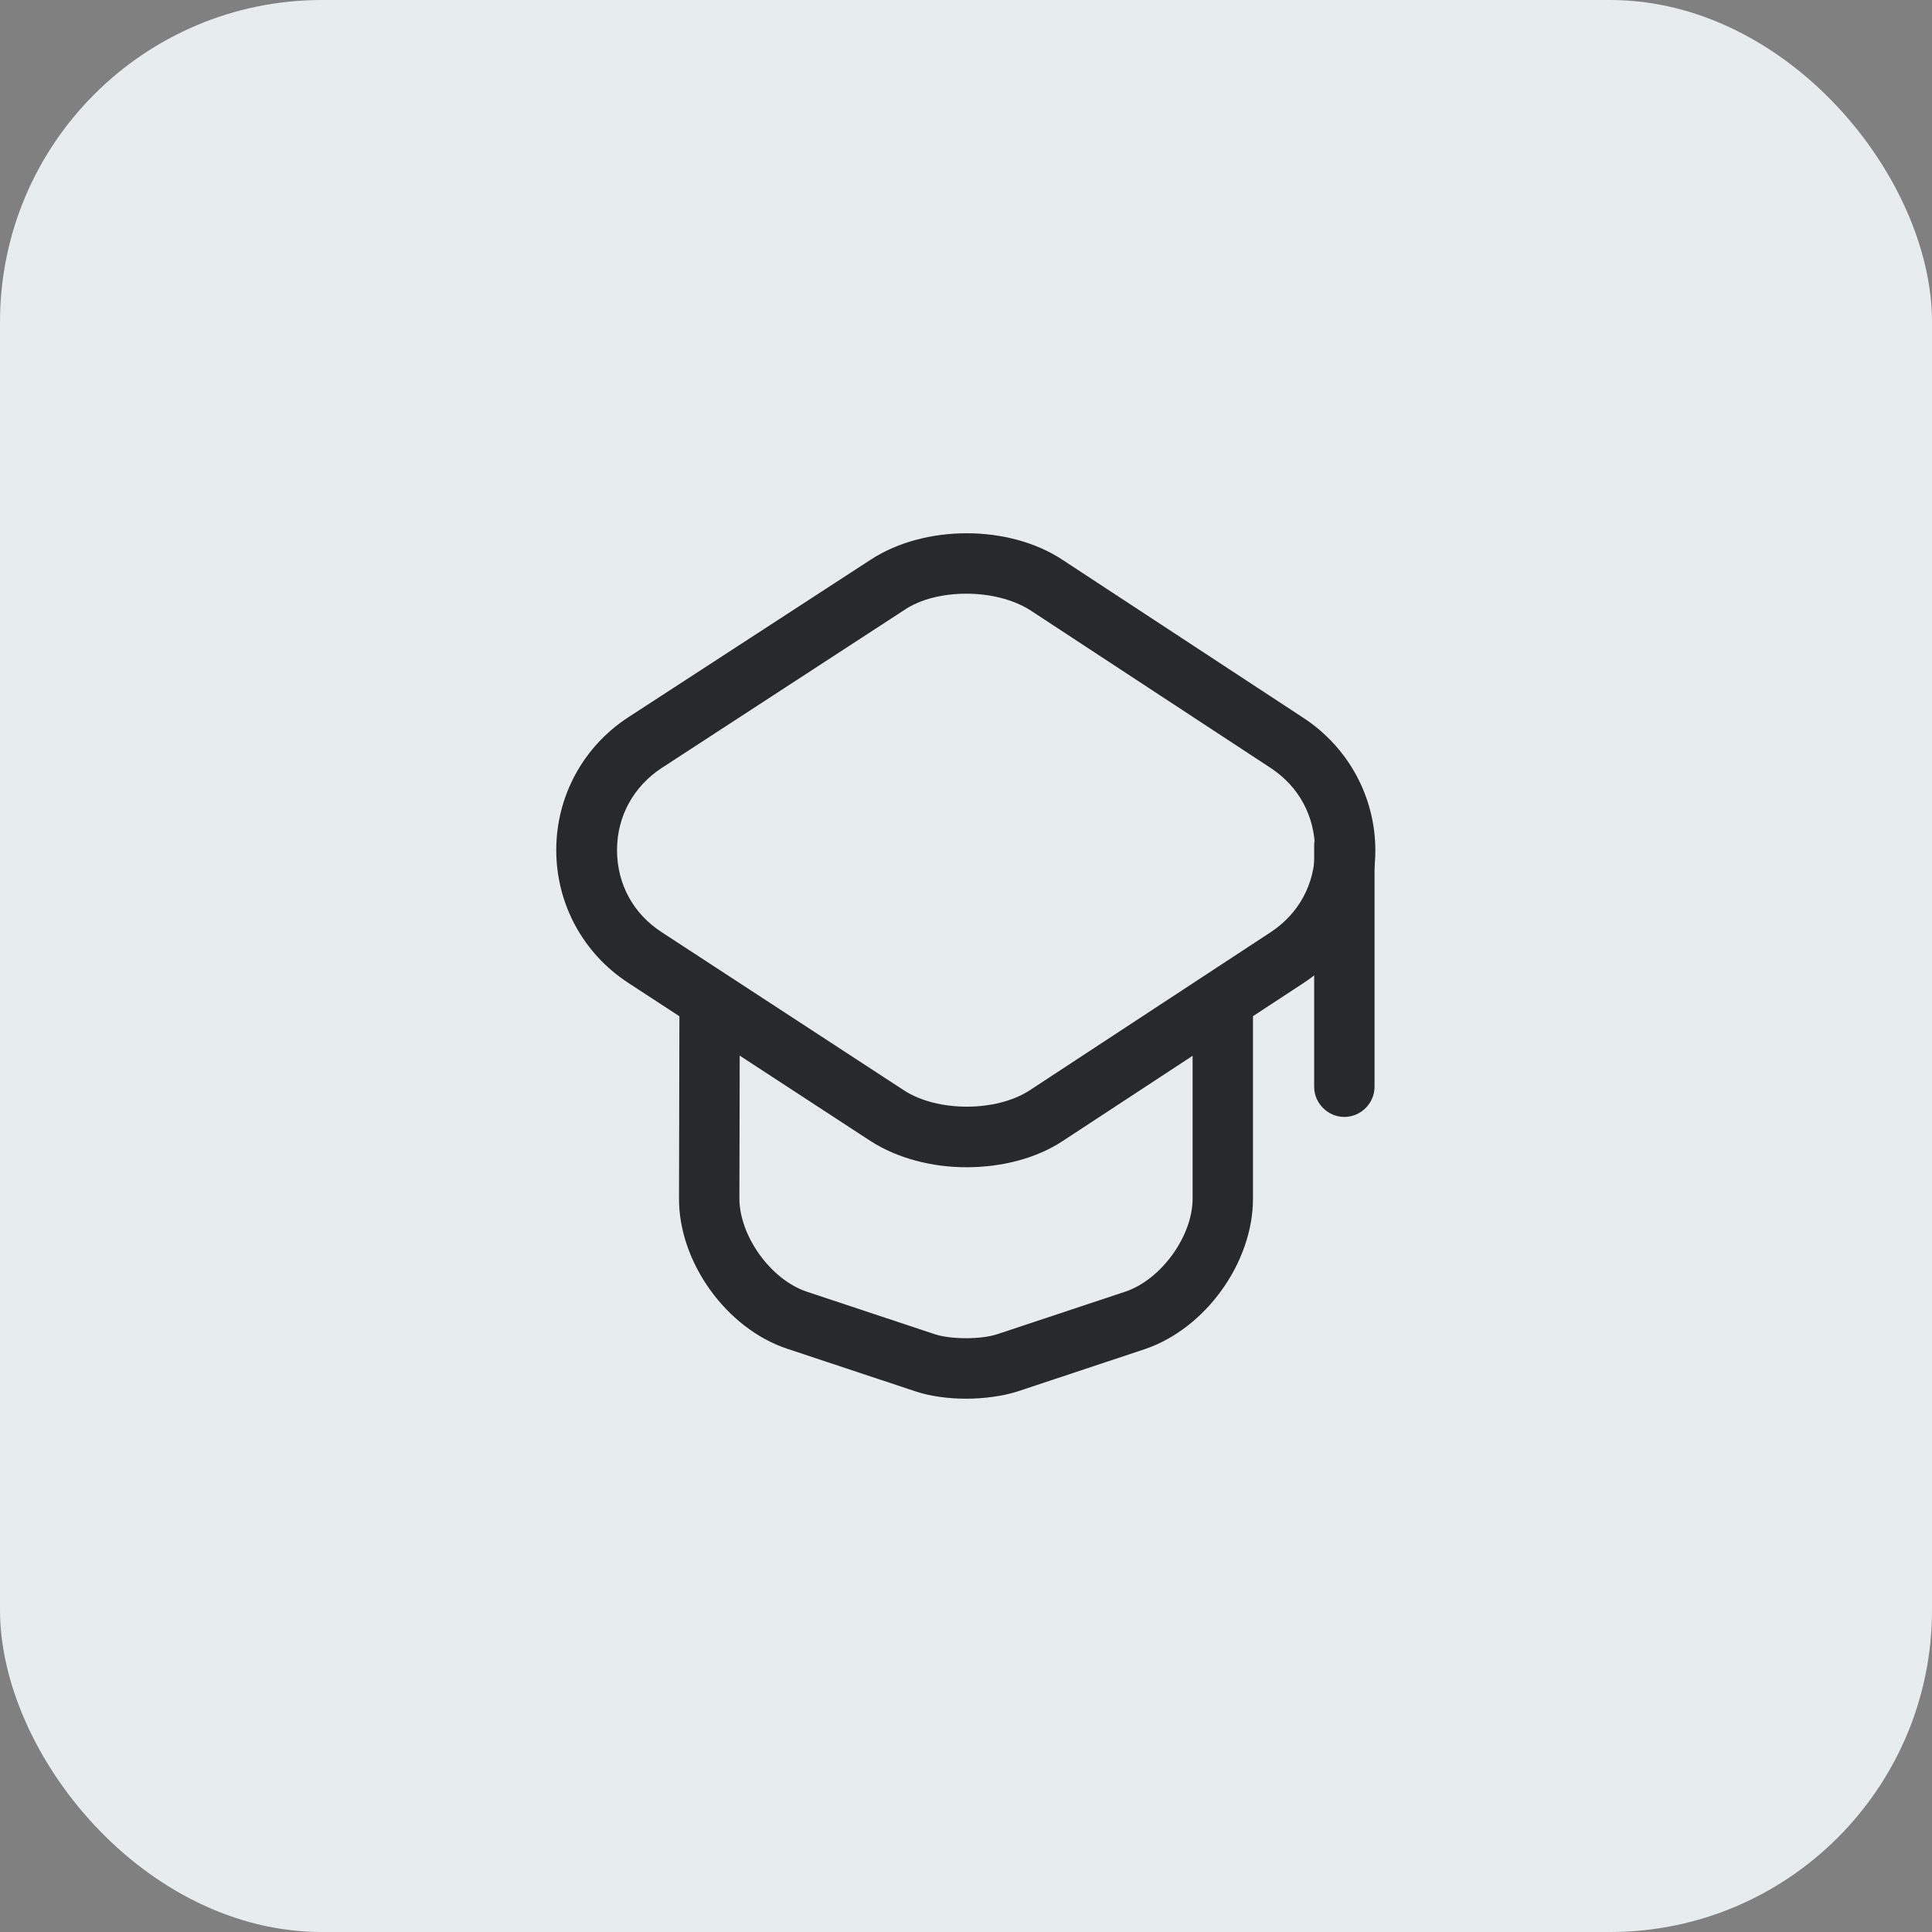 <svg width="48" height="48" viewBox="0 0 48 48" fill="none" xmlns="http://www.w3.org/2000/svg">
<rect x="0" y="0" width="48" height="48" fill="#808080" stroke="none"/>
<rect width="48" height="48" rx="8" fill="#E7EDED"/>
<path d="M24.01 29C23.16 29 22.3 28.78 21.63 28.35L15.61 24.42C14.49 23.69 13.82 22.46 13.82 21.12C13.82 19.78 14.49 18.55 15.61 17.82L21.64 13.9C22.98 13.03 25.07 13.03 26.4 13.91L32.39 17.84C33.5 18.57 34.17 19.8 34.17 21.13C34.17 22.46 33.5 23.69 32.39 24.42L26.4 28.35C25.73 28.79 24.87 29 24.01 29ZM24.01 14.75C23.44 14.75 22.87 14.88 22.46 15.16L16.44 19.08C15.74 19.54 15.33 20.28 15.33 21.12C15.33 21.96 15.73 22.7 16.44 23.16L22.46 27.09C23.29 27.63 24.75 27.63 25.58 27.09L31.57 23.16C32.27 22.7 32.67 21.96 32.67 21.12C32.67 20.28 32.27 19.54 31.57 19.08L25.58 15.15C25.16 14.89 24.59 14.75 24.01 14.75Z" fill="#272A2A"/>
<path d="M24 34.75C23.56 34.75 23.11 34.69 22.75 34.57L19.56 33.51C18.05 33.01 16.86 31.36 16.87 29.77L16.88 25.08C16.88 24.67 17.22 24.33 17.63 24.33C18.04 24.33 18.38 24.67 18.38 25.08L18.37 29.77C18.37 30.71 19.15 31.79 20.04 32.09L23.23 33.15C23.63 33.28 24.37 33.28 24.77 33.15L27.96 32.09C28.85 31.79 29.63 30.71 29.63 29.78V25.14C29.63 24.73 29.97 24.39 30.38 24.39C30.79 24.39 31.13 24.73 31.13 25.14V29.78C31.13 31.37 29.95 33.01 28.44 33.52L25.25 34.58C24.89 34.69 24.44 34.75 24 34.75Z" fill="#272A2A"/>
<path d="M33.4 27.75C32.99 27.75 32.65 27.41 32.65 27V21C32.65 20.59 32.99 20.25 33.4 20.25C33.81 20.25 34.15 20.59 34.15 21V27C34.15 27.41 33.81 27.75 33.4 27.75Z" fill="#272A2A"/>
</svg>
